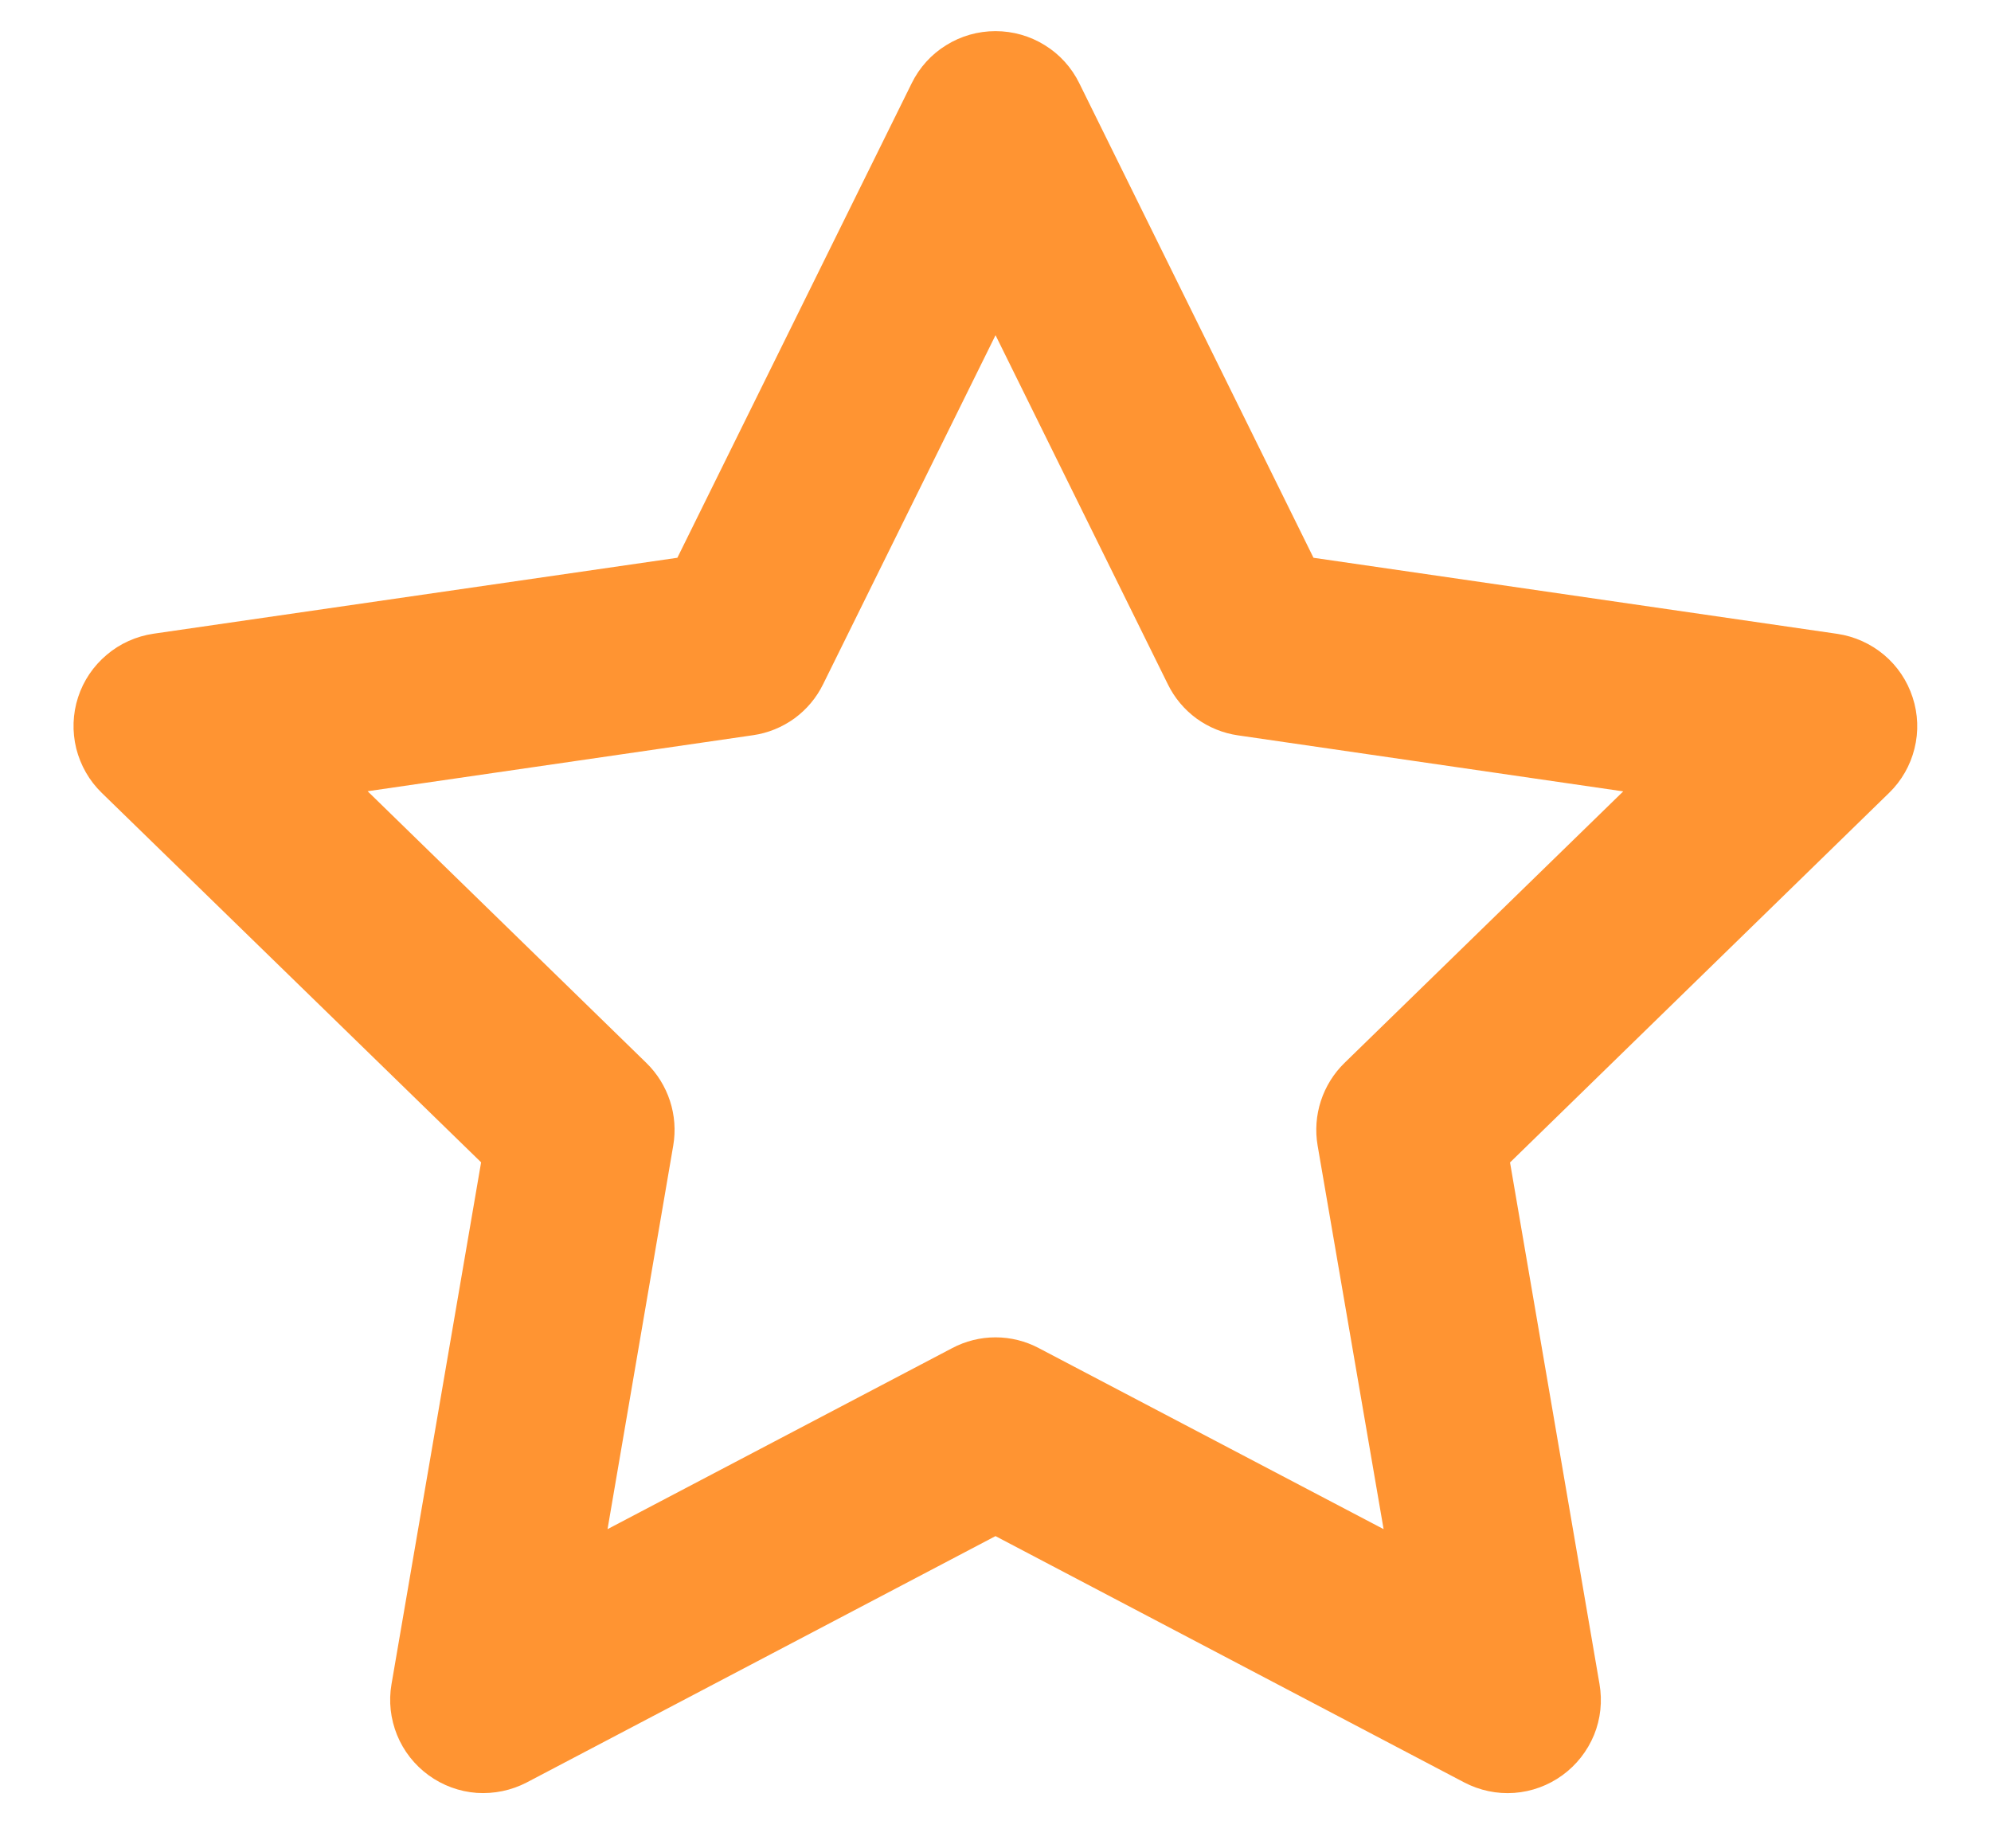 <svg width="14" height="13" viewBox="0 0 14 13" fill="none" xmlns="http://www.w3.org/2000/svg">
<path fill-rule="evenodd" clip-rule="evenodd" d="M7 0.219C7.122 0.219 7.243 0.253 7.347 0.318C7.451 0.382 7.535 0.475 7.589 0.585L9.236 3.923L12.919 4.458C13.04 4.476 13.154 4.527 13.248 4.606C13.342 4.685 13.411 4.788 13.449 4.905C13.487 5.021 13.492 5.146 13.462 5.265C13.433 5.383 13.371 5.492 13.283 5.577L10.618 8.176L11.247 11.844C11.268 11.965 11.255 12.089 11.209 12.202C11.162 12.316 11.085 12.414 10.986 12.486C10.887 12.558 10.77 12.601 10.648 12.61C10.526 12.619 10.404 12.593 10.295 12.536L7 10.804L3.705 12.536C3.596 12.593 3.474 12.618 3.352 12.61C3.23 12.601 3.113 12.558 3.014 12.486C2.915 12.414 2.838 12.316 2.792 12.203C2.746 12.089 2.732 11.966 2.753 11.845L3.383 8.175L0.716 5.577C0.628 5.492 0.566 5.383 0.536 5.264C0.507 5.145 0.511 5.021 0.549 4.904C0.587 4.787 0.657 4.684 0.751 4.605C0.844 4.526 0.958 4.475 1.08 4.457L4.763 3.923L6.411 0.585C6.465 0.475 6.549 0.382 6.653 0.318C6.757 0.253 6.877 0.219 7 0.219ZM7 2.358L5.788 4.812C5.741 4.908 5.672 4.99 5.586 5.053C5.5 5.115 5.4 5.156 5.295 5.171L2.585 5.565L4.545 7.476C4.621 7.55 4.678 7.642 4.711 7.743C4.744 7.844 4.752 7.952 4.734 8.057L4.272 10.755L6.695 9.482C6.789 9.432 6.894 9.406 7 9.406C7.106 9.406 7.211 9.432 7.305 9.482L9.729 10.755L9.265 8.057C9.247 7.952 9.255 7.844 9.288 7.743C9.321 7.642 9.378 7.55 9.454 7.476L11.414 5.566L8.705 5.172C8.6 5.157 8.5 5.116 8.414 5.054C8.328 4.991 8.259 4.909 8.212 4.813L7 2.357V2.358Z" fill="#FF9432"/>
</svg>